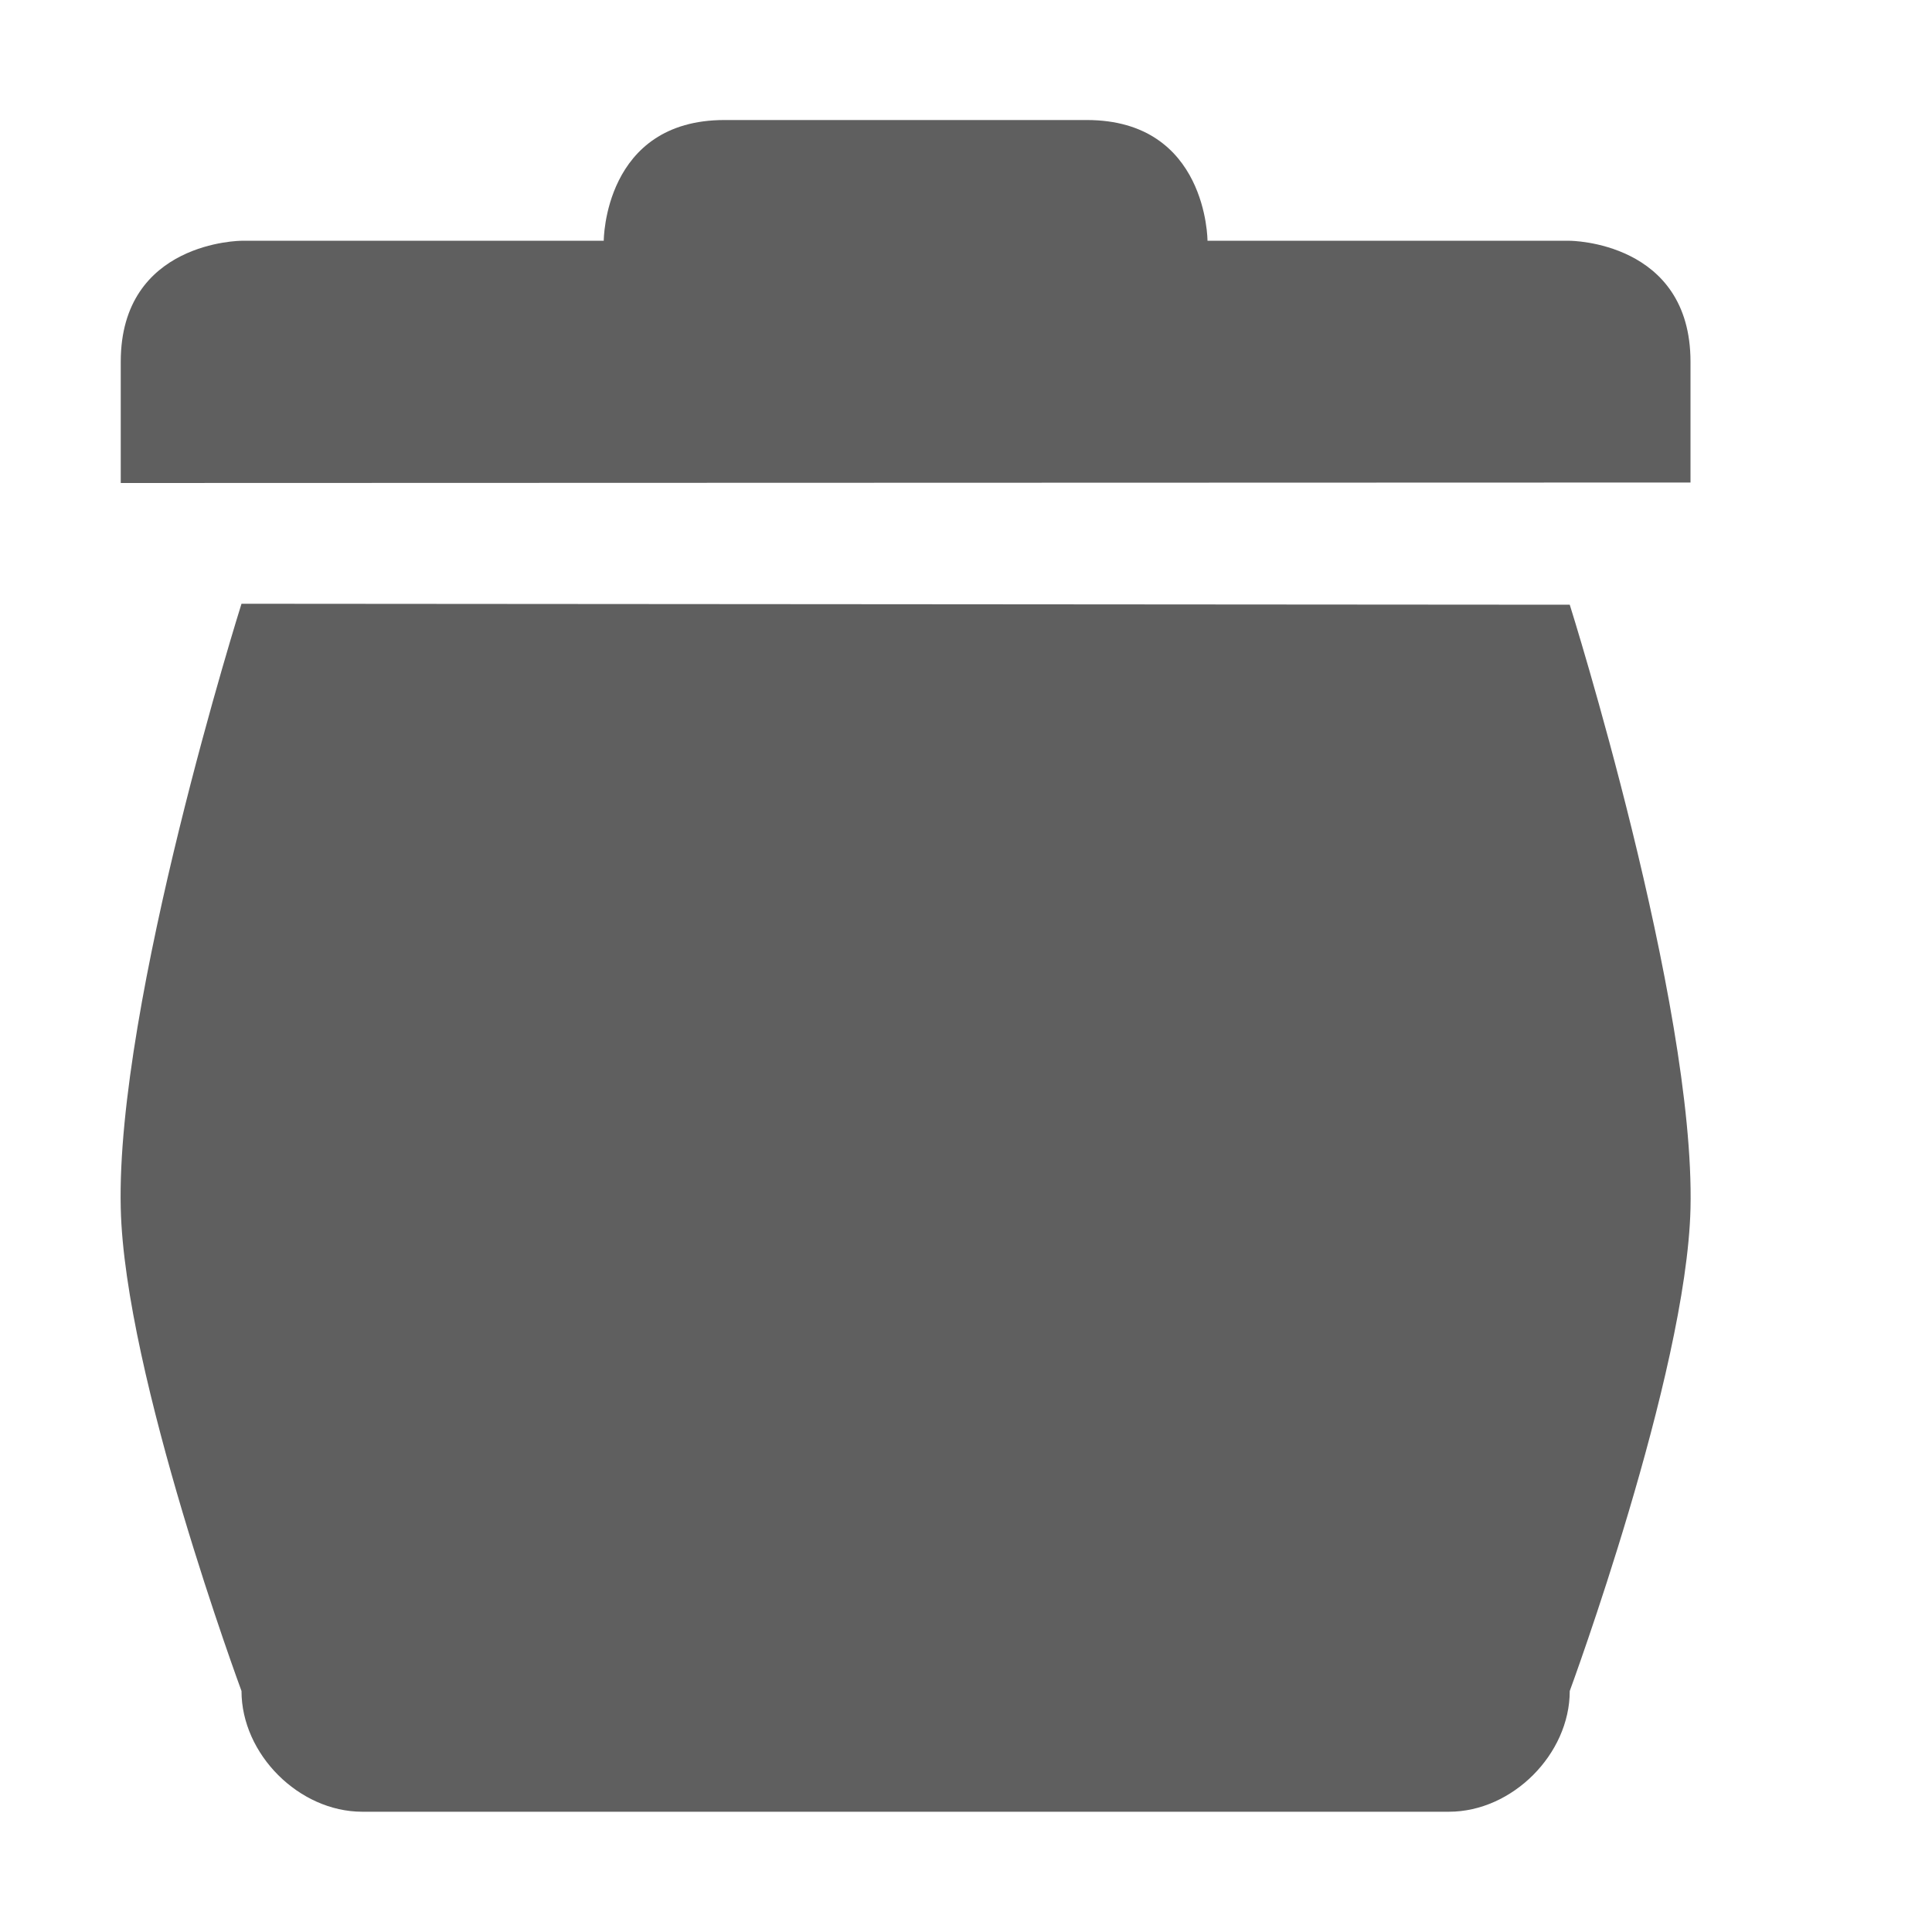 <svg xmlns="http://www.w3.org/2000/svg" width="16" height="16" viewBox="0 0 16 16">
 <defs>
  <style id="current-color-scheme" type="text/css">
   .ColorScheme-Text { color:#5f5f5f; } .ColorScheme-Highlight { color:#767676; }
  </style>
 </defs>
 <path style="fill:currentColor" class="ColorScheme-Text" d="M 6 0.994 C 5 0.994 5 1.994 5 1.994 L 2 1.994 C 2 1.994 1 1.996 1 2.996 L 1 3 L 1 4 L 14 3.996 L 14 2.996 C 14 1.996 13 1.994 13 1.994 L 10 1.994 C 10 1.994 10 0.994 9 0.994 L 6 0.994 z M 2 5 C 2 5 0.959 8.304 1 10.004 C 1.03 11.384 2 14.004 2 14.004 C 2 14.527 2.476 15.004 3 15.004 L 12 15.004 C 12.524 15.004 13 14.527 13 14.004 C 13 14.004 13.967 11.381 14 10.008 C 14.04 8.308 13 5.008 13 5.008 L 2 5 z"/>
</svg>
